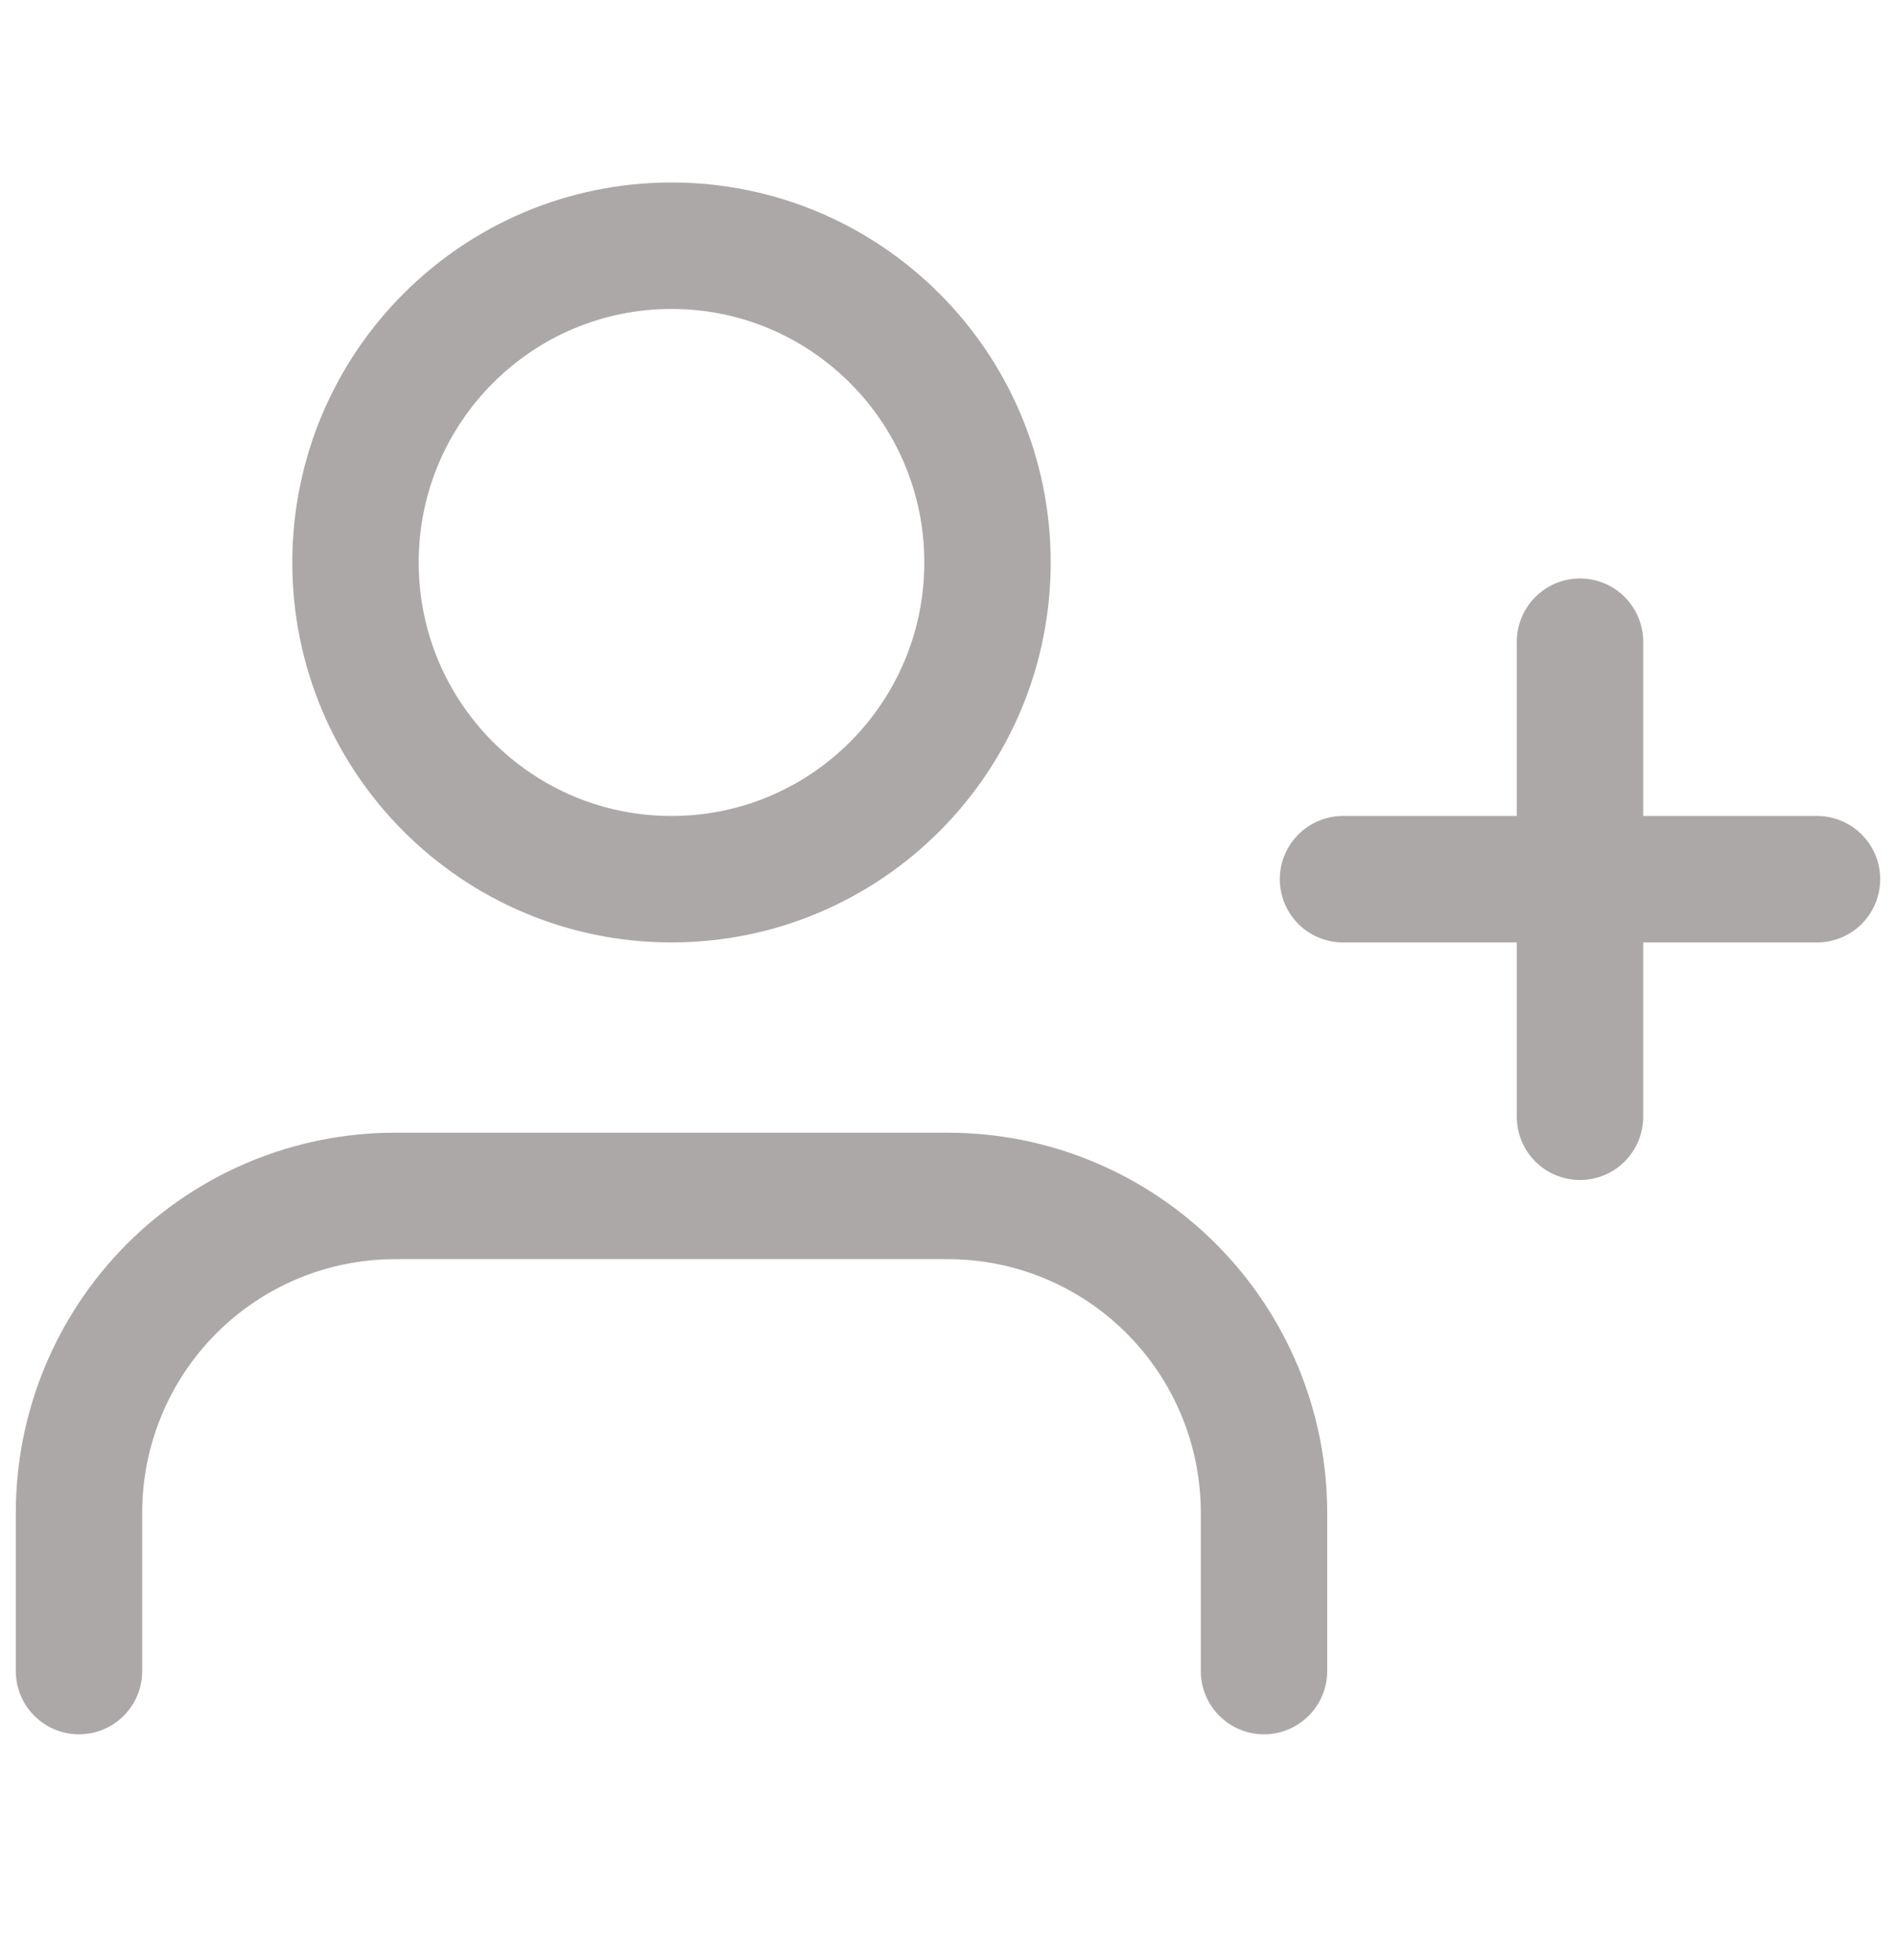 <svg width="30" height="31" viewBox="0 0 30 31" fill="none" xmlns="http://www.w3.org/2000/svg">
<path d="M20 26.427V23.923C20 22.594 19.473 21.32 18.535 20.381C17.598 19.441 16.326 18.913 15 18.913H6.25C4.924 18.913 3.652 19.441 2.714 20.381C1.777 21.32 1.25 22.594 1.25 23.923V26.427M25 10.148V17.661M28.75 13.904H21.25M15.625 8.895C15.625 11.662 13.386 13.904 10.625 13.904C7.864 13.904 5.625 11.662 5.625 8.895C5.625 6.129 7.864 3.886 10.625 3.886C13.386 3.886 15.625 6.129 15.625 8.895Z" stroke="#ADA8A8" stroke-width="2" stroke-linecap="round" stroke-linejoin="round"/>
</svg>
